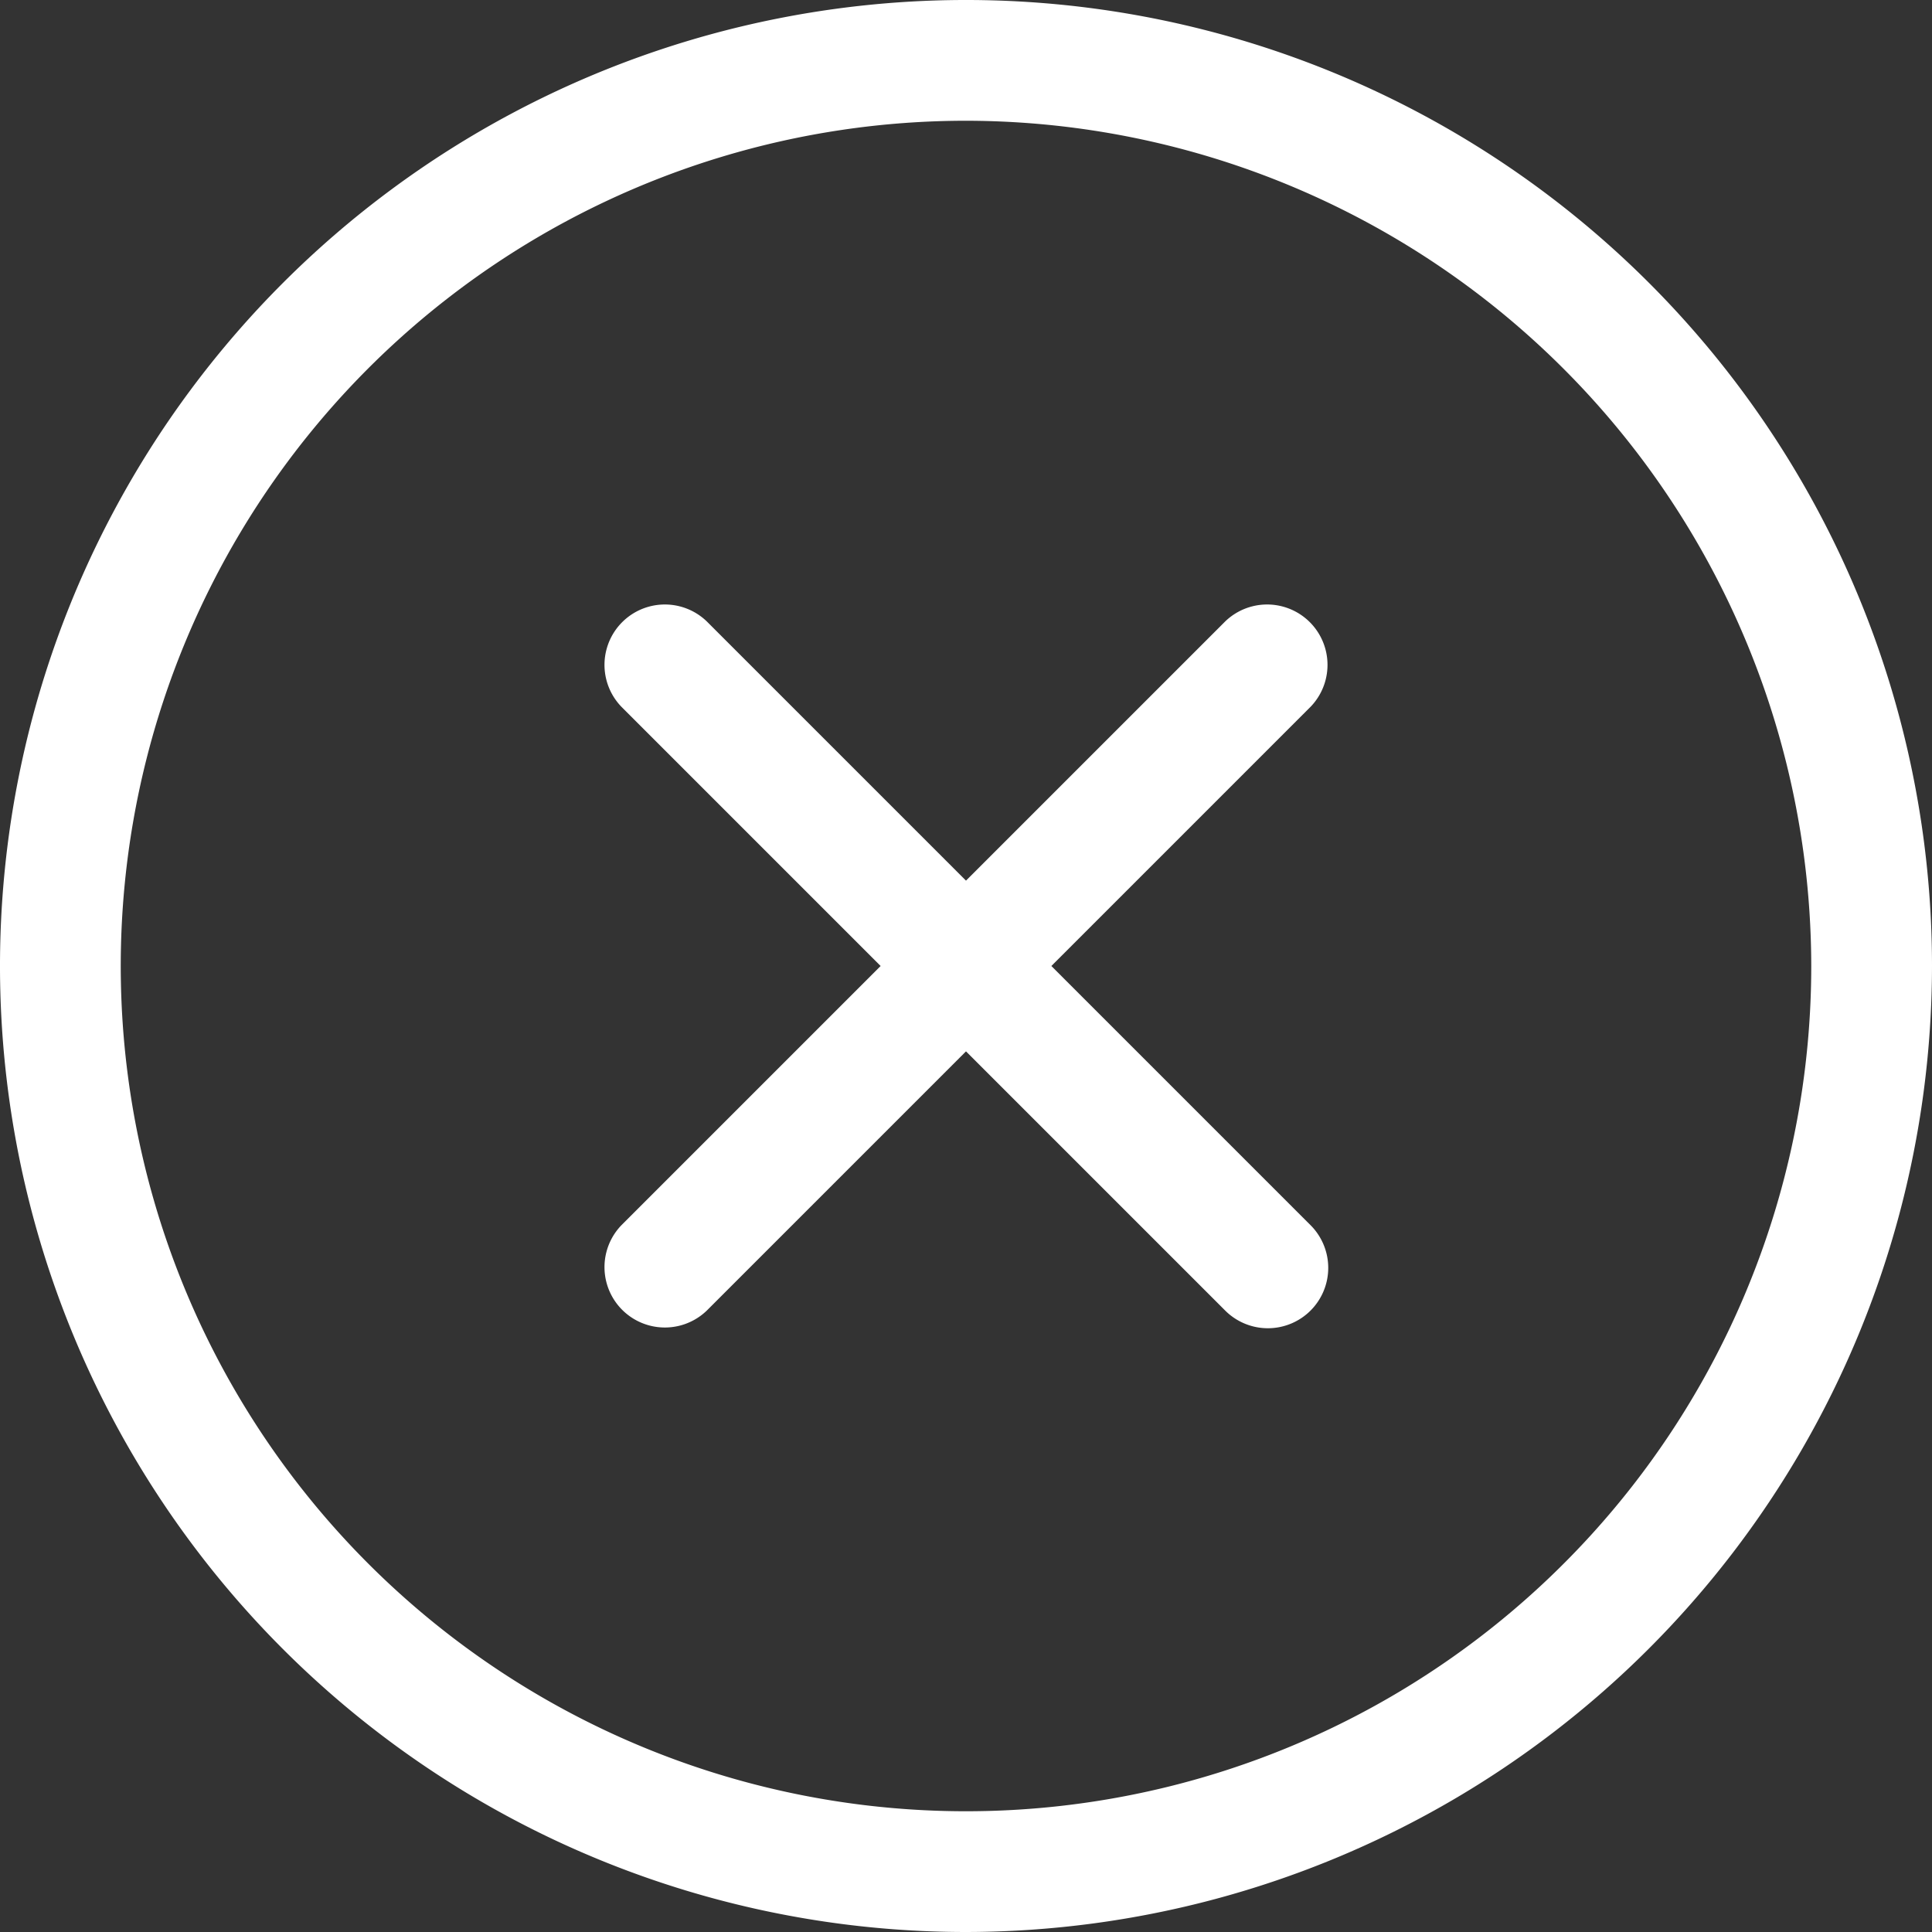 <?xml version="1.0" standalone="no"?><!DOCTYPE svg PUBLIC "-//W3C//DTD SVG 1.1//EN" "http://www.w3.org/Graphics/SVG/1.1/DTD/svg11.dtd"><svg t="1576634837916" class="icon" viewBox="0 0 1024 1024" version="1.1" xmlns="http://www.w3.org/2000/svg" p-id="1970" xmlns:xlink="http://www.w3.org/1999/xlink" width="200" height="200"><rect x="0" y="0" width="1024" height="1024" fill="#333333" stroke="none"/><defs><style type="text/css"></style></defs><path d="M512 1024a512 512 0 1 1 512-512 512.576 512.576 0 0 1-512 512z m0-960a448 448 0 1 0 448 448A448.512 448.512 0 0 0 512 64z m182.624 630.624a32 32 0 0 1-45.248 0L512 557.248l-137.376 137.376a32 32 0 0 1-45.248-45.248L466.752 512l-137.376-137.376a32 32 0 0 1 45.248-45.248L512 466.752l137.376-137.376a32 32 0 0 1 45.248 45.248L557.248 512l137.376 137.376a32 32 0 0 1 0 45.248z" p-id="1971" fill="#ffffff"></path></svg>